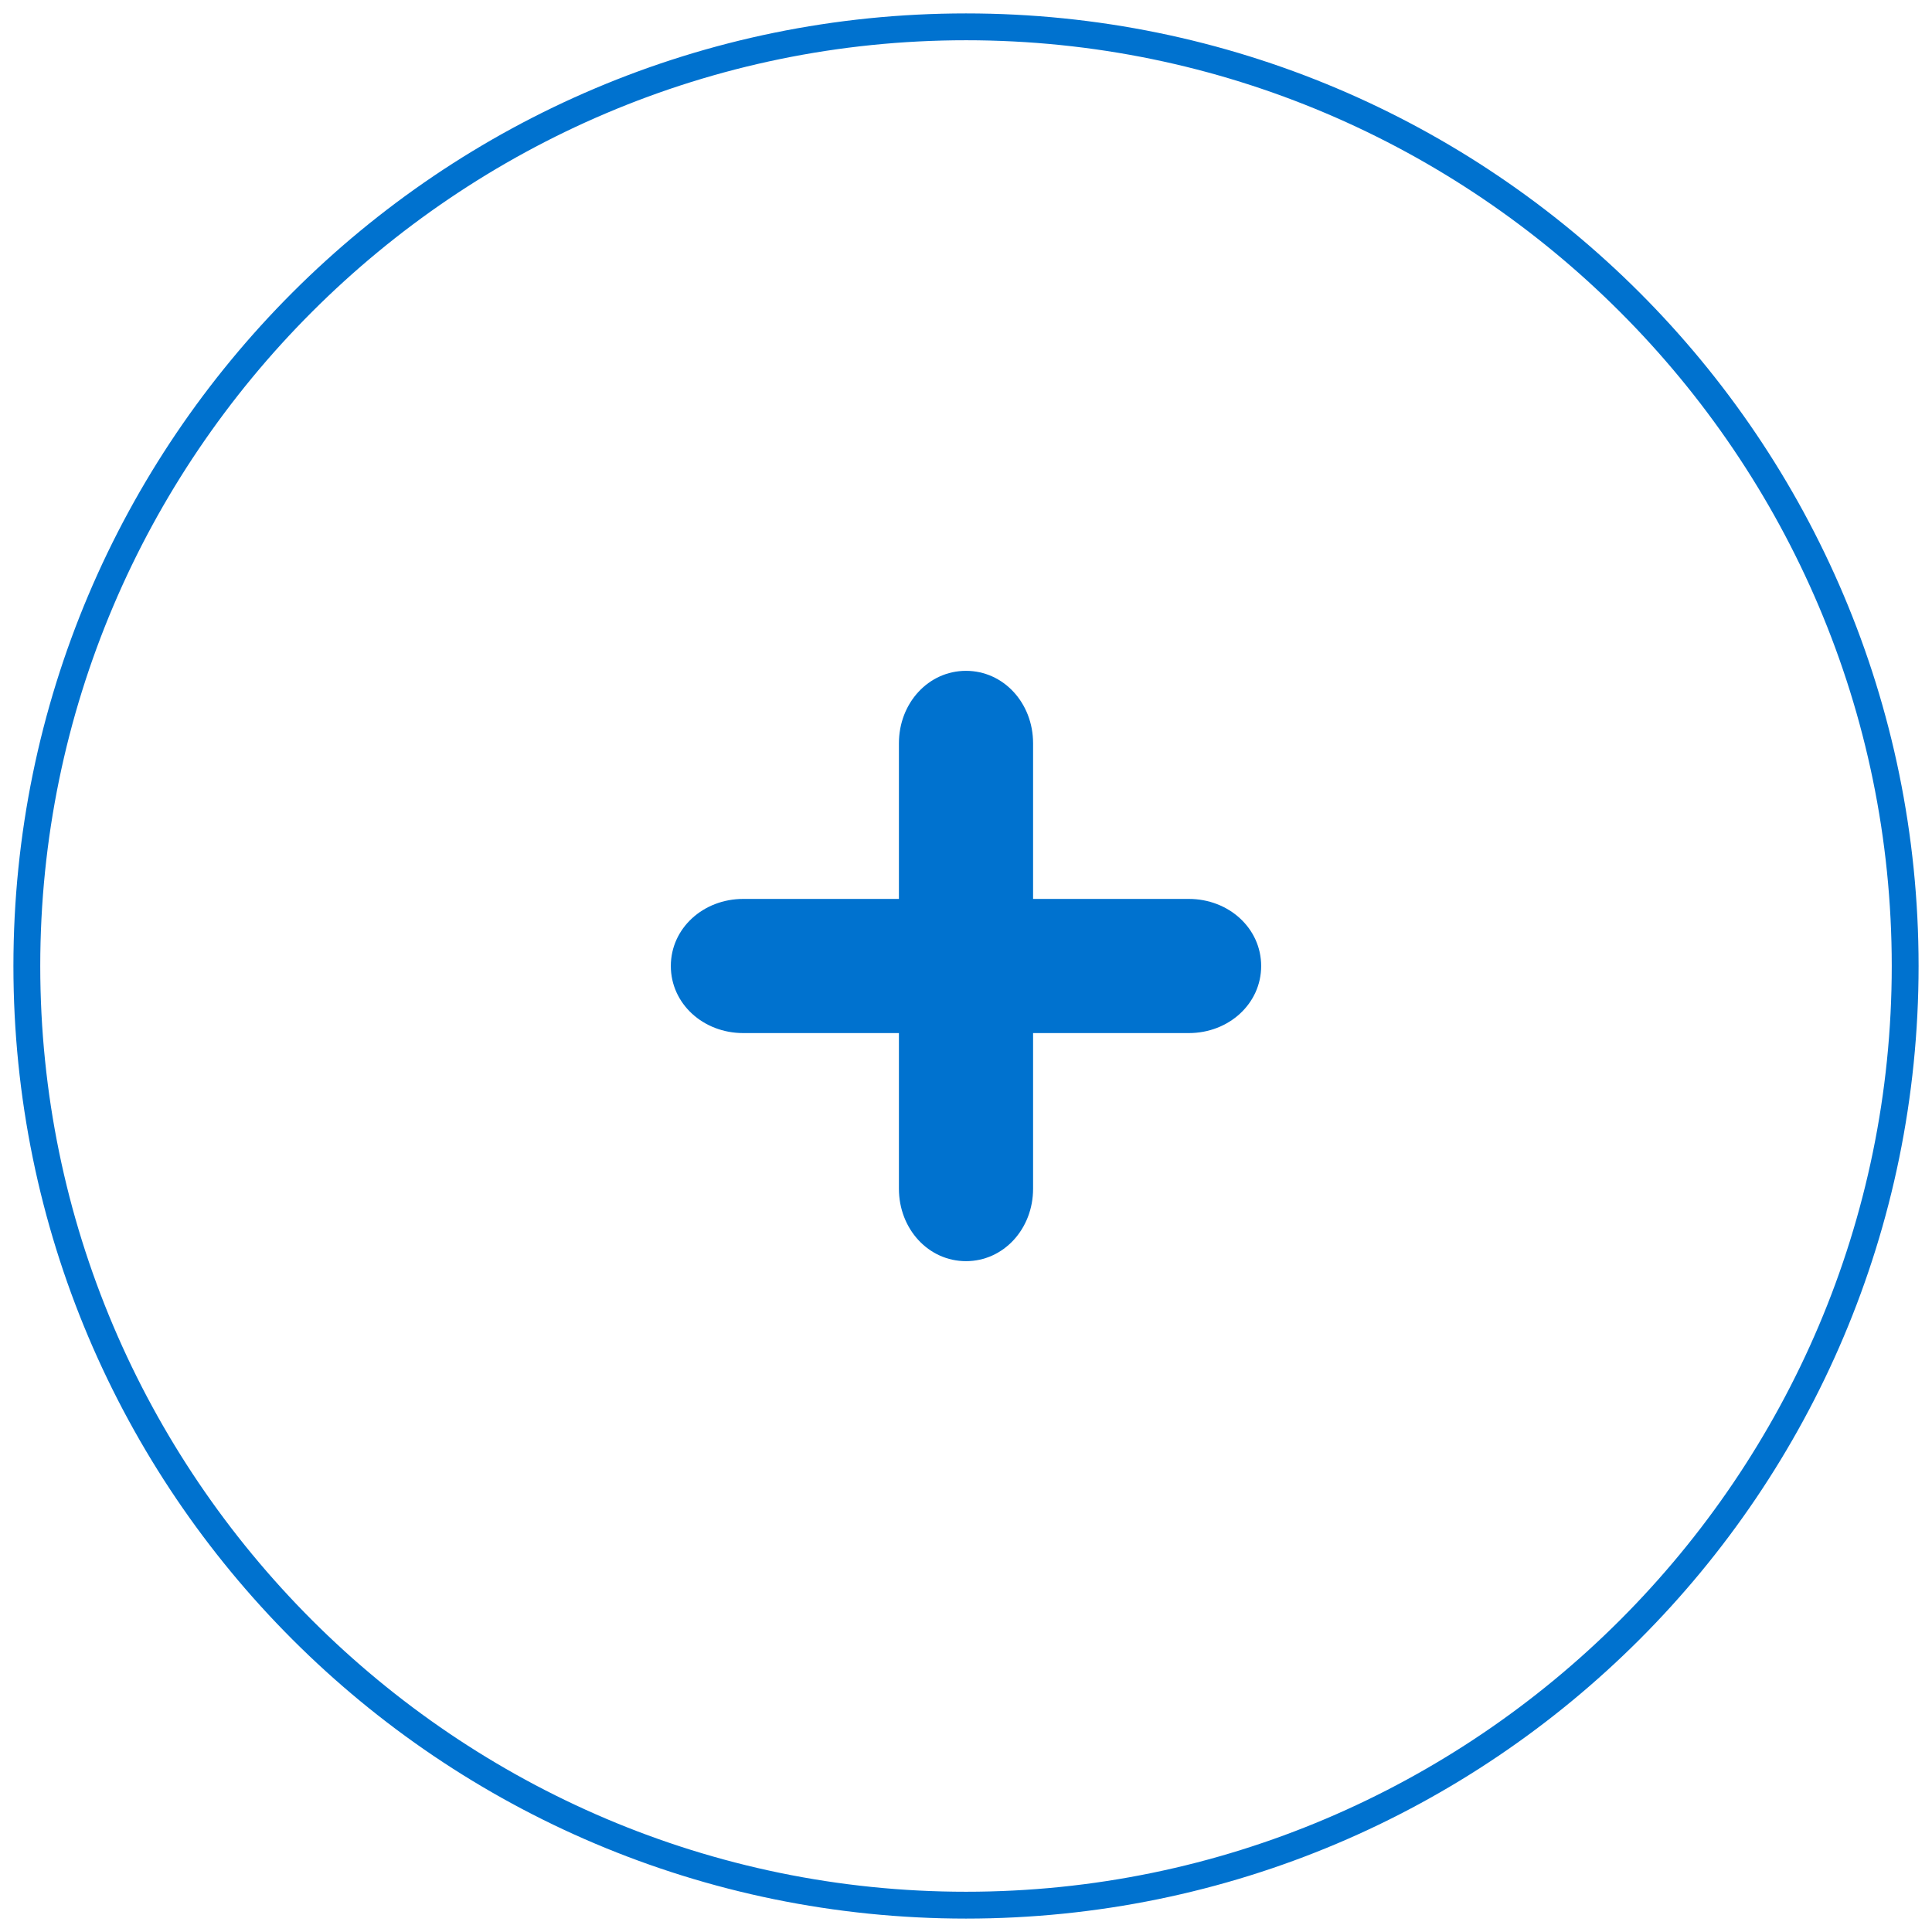 <svg xmlns="http://www.w3.org/2000/svg" viewBox="0 0 72 72"><path fill="#0072CF" d="M36 71.5C16.4 71.5.5 55.6.5 36S16.4.5 36 .5 71.5 16.4 71.5 36 55.6 71.5 36 71.5zm0-70C17 1.5 1.5 17 1.5 36S17 70.5 36 70.5 70.5 55 70.5 36 55 1.5 36 1.5z"/><path fill="#0072CF" d="M44.3 33.5h-5.8v-5.8c0-1.5-1.1-2.7-2.5-2.7s-2.5 1.2-2.5 2.7v5.8h-5.8c-1.5 0-2.7 1.1-2.7 2.5s1.2 2.5 2.7 2.5h5.8v5.8c0 1.5 1.1 2.7 2.5 2.7s2.5-1.2 2.5-2.7v-5.8h5.8c1.5 0 2.7-1.1 2.7-2.5s-1.2-2.5-2.7-2.5z"/></svg>
